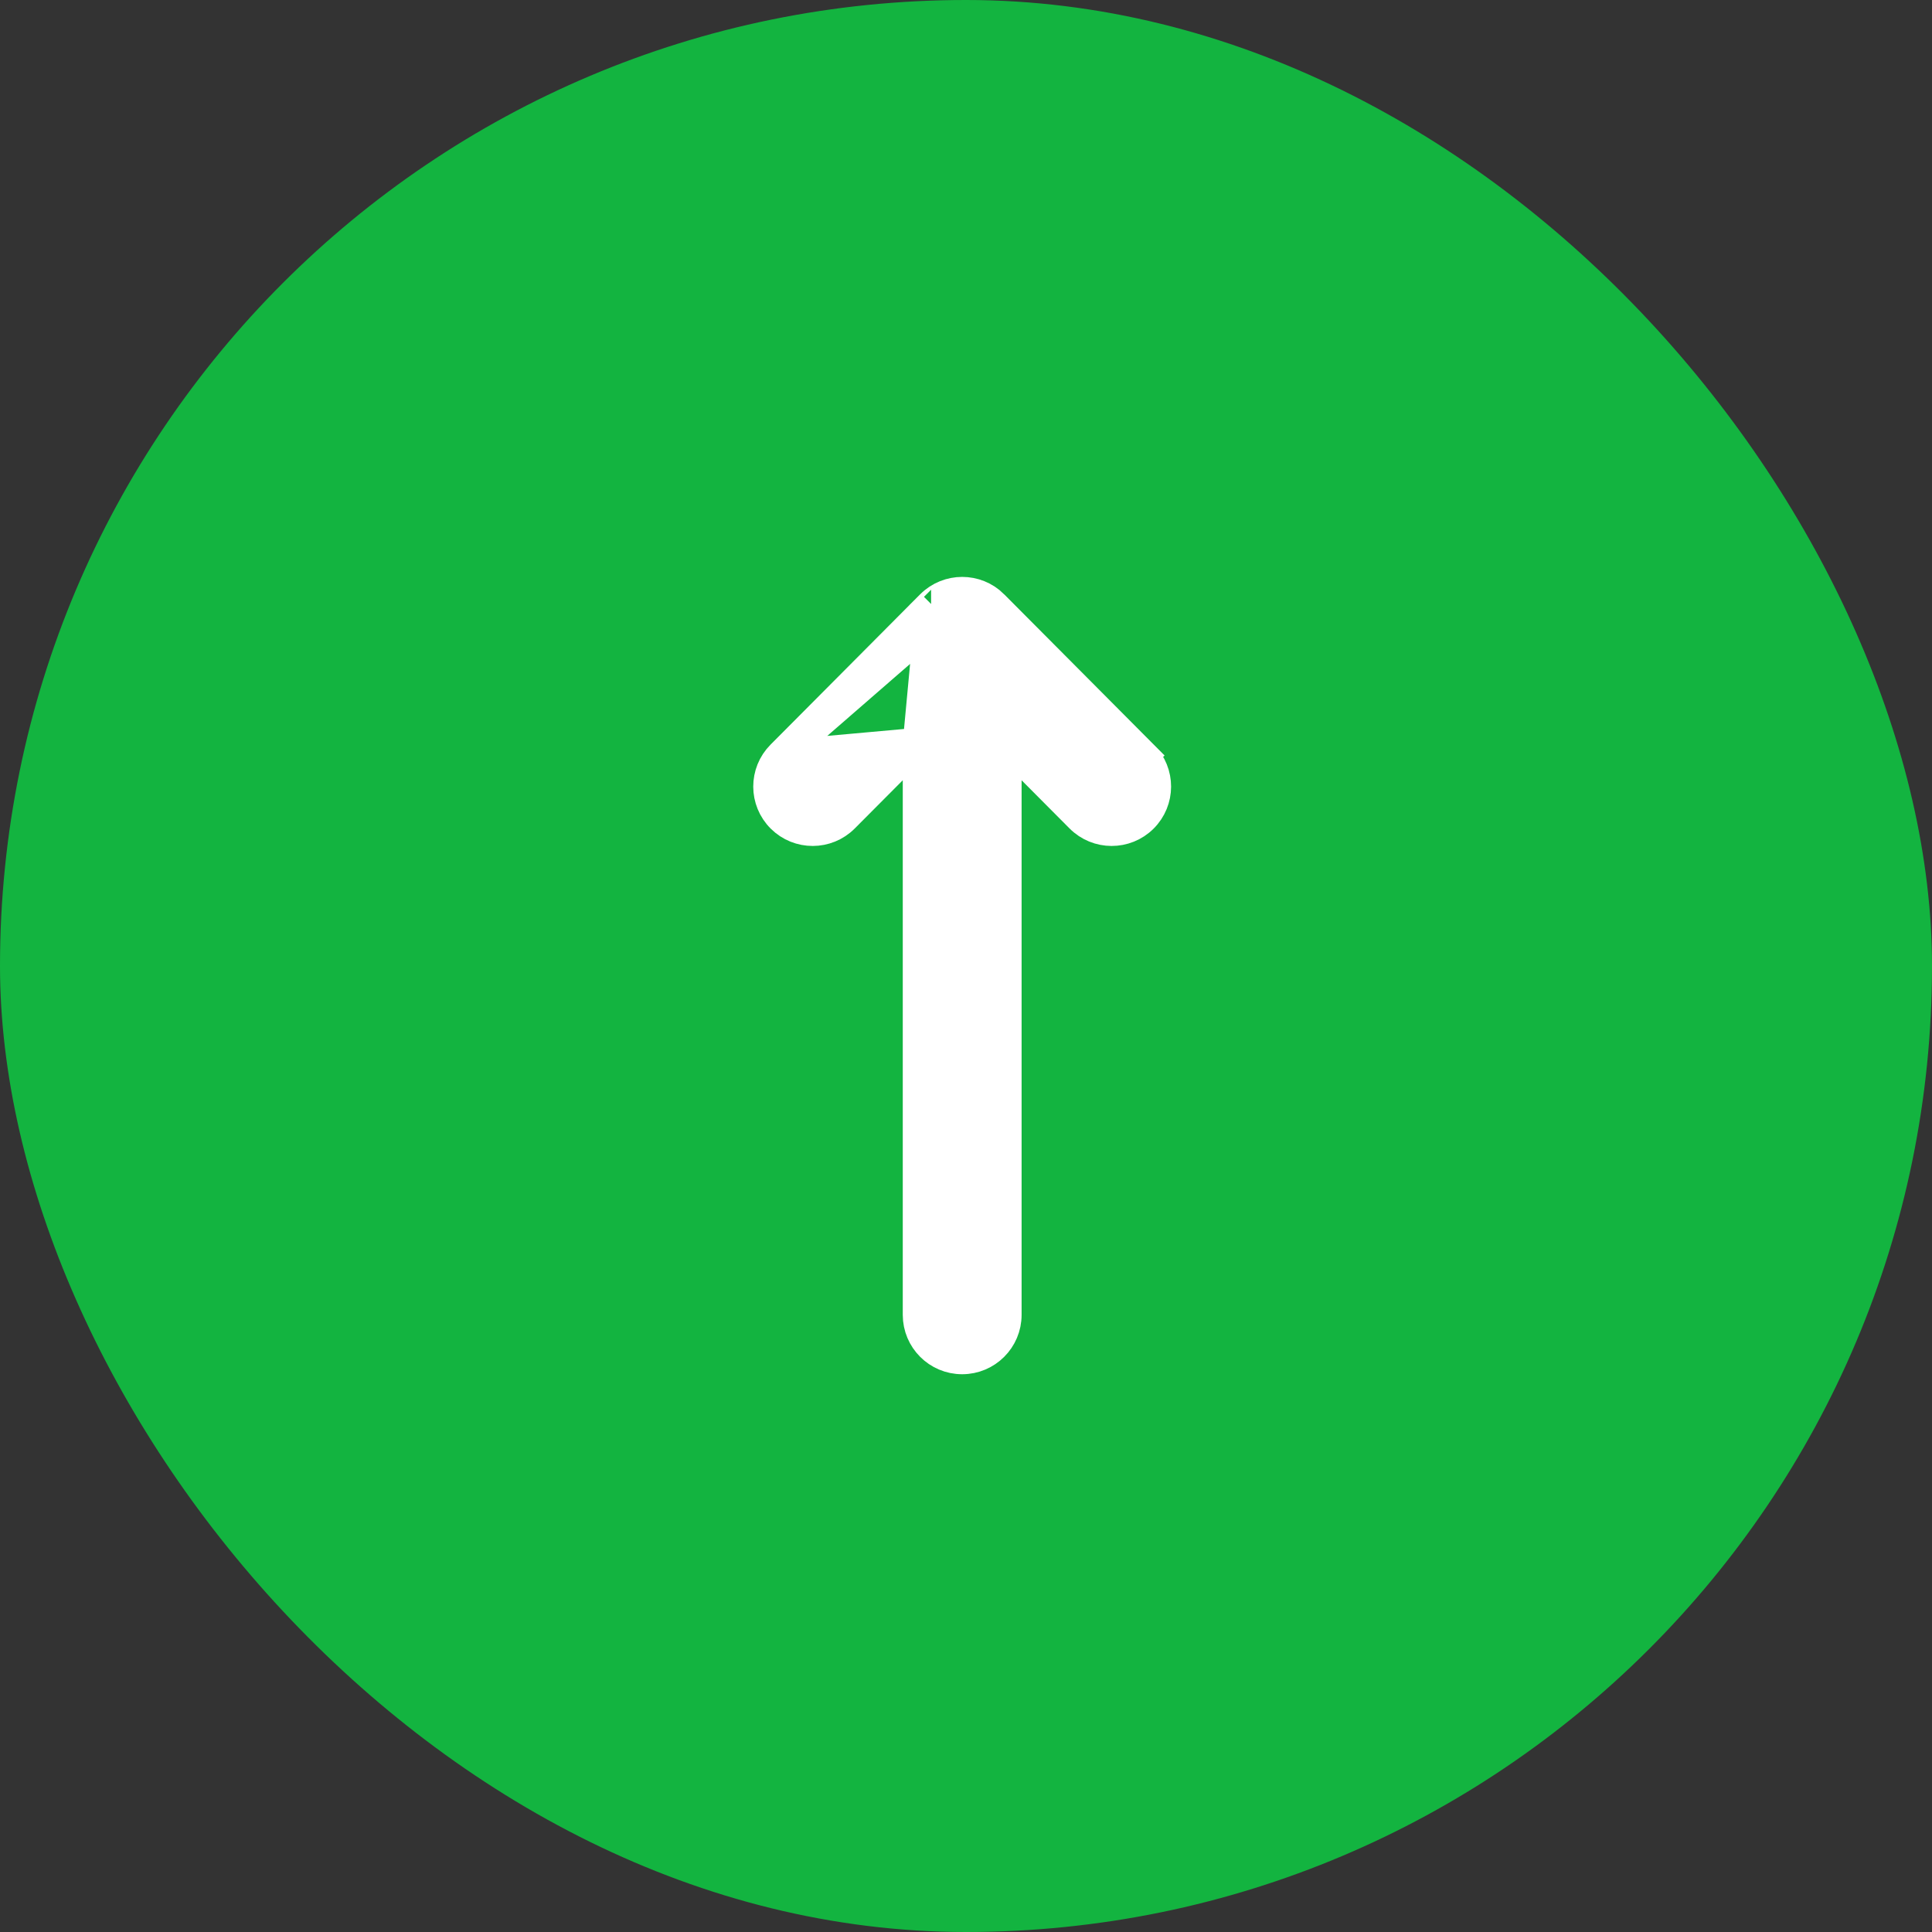 <svg width="63" height="63" viewBox="0 0 63 63" fill="none" xmlns="http://www.w3.org/2000/svg">
<rect x="0" y="0" width="63" height="63" fill="#333333" stroke="none"/>
<g id="ic_buy">
<rect id="background" width="63" height="63" rx="31.5" fill="#13B440"/>
<path id="Vector" d="M25.481 24.634L25.481 24.634L30.354 19.738C30.357 19.735 30.36 19.732 30.362 19.73M25.481 24.634L30.712 20.087L30.359 19.733C30.368 19.724 30.376 19.717 30.379 19.714L30.38 19.713C30.378 19.715 30.371 19.721 30.363 19.729C30.363 19.73 30.362 19.73 30.362 19.73M25.481 24.634C24.921 25.197 24.923 26.107 25.486 26.667C26.049 27.227 26.959 27.225 27.519 26.662L27.519 26.662L29.938 24.232M25.481 24.634L29.938 24.232M30.362 19.73C30.921 19.174 31.828 19.172 32.389 19.73C32.39 19.732 32.391 19.733 32.393 19.734L32.394 19.736L32.406 19.748L37.269 24.634L36.915 24.987L37.269 24.634C37.829 25.197 37.827 26.107 37.264 26.667C36.702 27.227 35.791 27.225 35.231 26.662L35.231 26.662L32.813 24.232L32.813 42.875C32.813 43.669 32.169 44.312 31.375 44.312C30.581 44.312 29.938 43.669 29.938 42.875L29.938 24.232M30.362 19.73C30.36 19.732 30.359 19.733 30.358 19.734L29.938 24.232M32.393 19.734C32.393 19.735 32.394 19.735 32.394 19.736L32.393 19.734Z" fill="white" stroke="white"/>
</g>
</svg>

